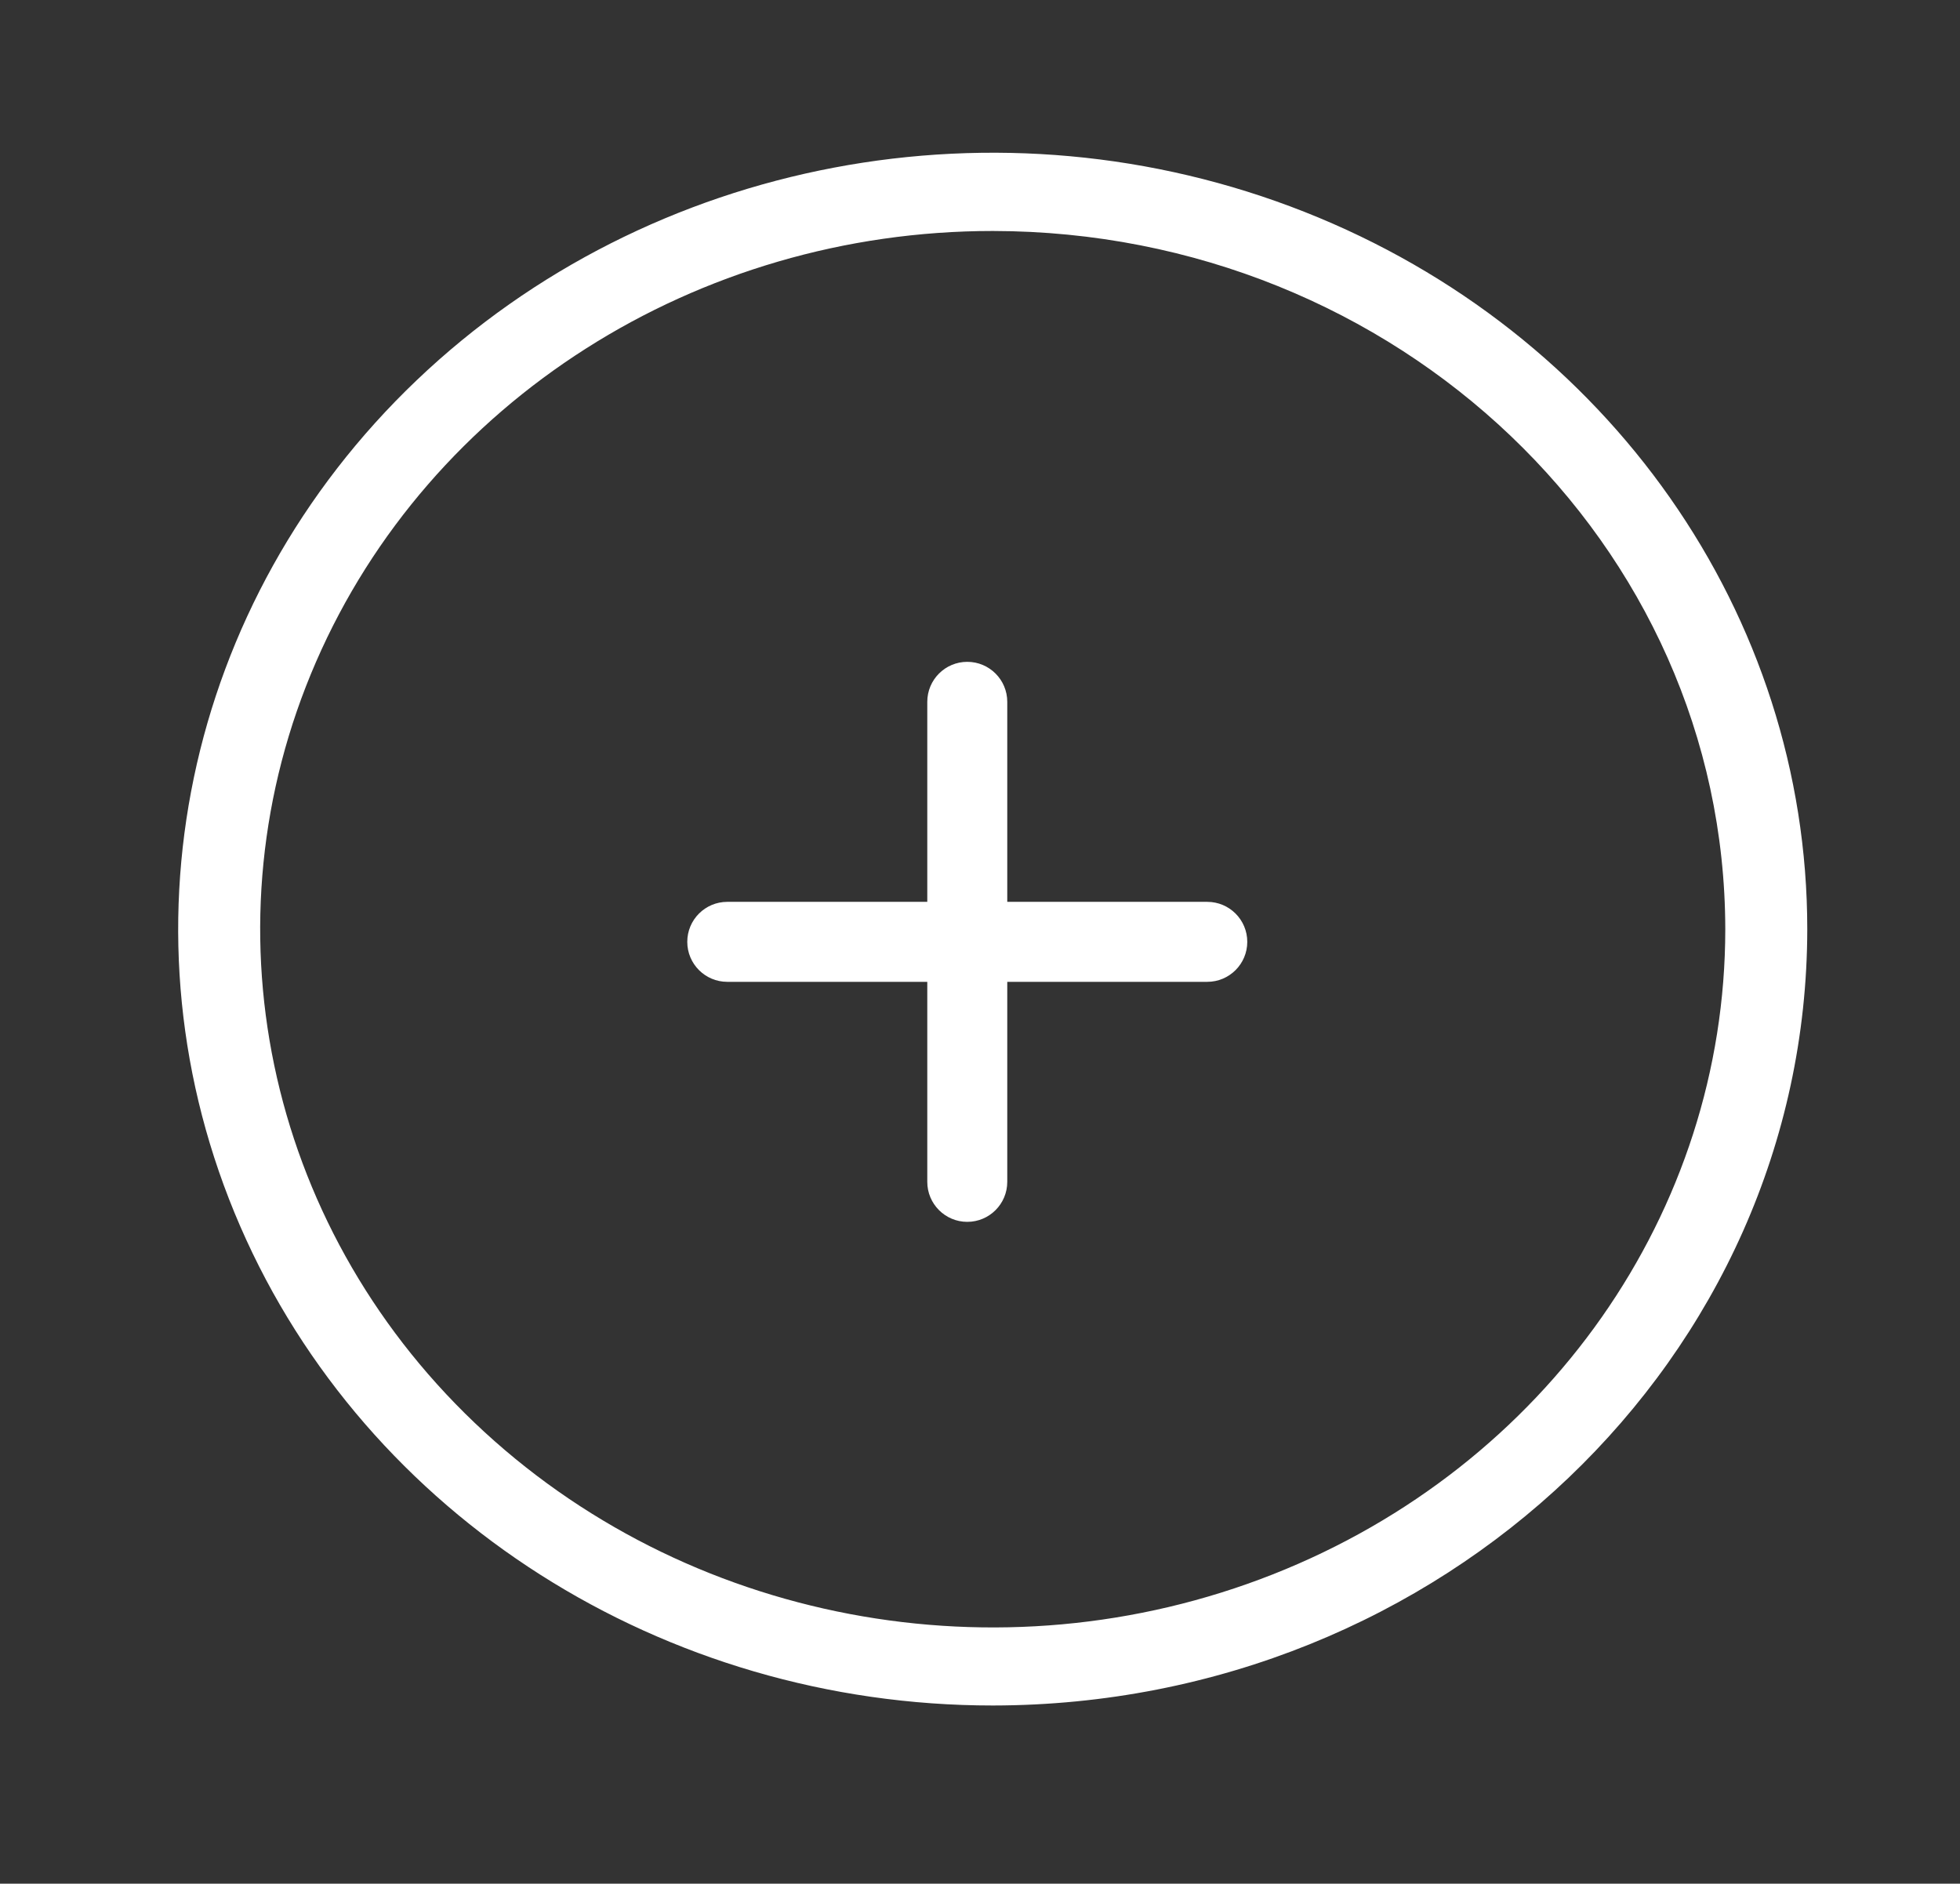 <svg xmlns:xlink="http://www.w3.org/1999/xlink" width="77" xmlns="http://www.w3.org/2000/svg" height="74" id="screenshot-16a1b36d-9c57-8088-8001-a1f4edbaa90f" viewBox="0 0 77 74" style="-webkit-print-color-adjust: exact;" fill="none" version="1.1"><rect x="0" y="0" width="77" height="74" fill="#333333" stroke="none"/><g id="shape-16a1b36d-9c57-8088-8001-a1f4edbaa90f" rx="0" ry="0" style="fill: rgb(0, 0, 0);"><g id="shape-16a1b36d-9c57-8088-8001-a1f4edbaa911" rx="0" ry="0" style="fill: rgb(0, 0, 0);"><g id="shape-16a1b36d-9c57-8088-8001-a1f4edbaa912" rx="0" ry="0" style="fill: rgb(0, 0, 0);"><g id="shape-16a1b36d-9c57-8088-8001-a1f4edbaa913"><g id="fills-16a1b36d-9c57-8088-8001-a1f4edbaa913"><path rx="0" ry="0" d="M47.429,38.571L39.571,38.571L39.571,46.429C39.571,47.296,38.868,48,38,48C37.132,48,36.429,47.296,36.429,46.429L36.429,38.571L28.571,38.571C27.704,38.571,27,37.868,27,37C27,36.132,27.704,35.429,28.571,35.429L36.429,35.429L36.429,27.571C36.429,26.704,37.132,26,38,26C38.868,26,39.571,26.704,39.571,27.571L39.571,35.429L47.429,35.429C48.296,35.429,49,36.132,49,37C49,37.868,48.296,38.571,47.429,38.571ZZ" style="fill: rgb(255, 255, 255); fill-opacity: 1;"/></g></g><g id="shape-16a1b36d-9c57-8088-8001-a1f4edbaa914"><g id="fills-16a1b36d-9c57-8088-8001-a1f4edbaa914"><path rx="0" ry="0" d="M39.007,67C26.063,67.002,14.393,59.572,9.438,48.175C4.483,36.777,7.221,23.658,16.373,14.934C25.526,6.21,39.291,3.601,51.249,8.324C63.207,13.046,71.003,24.17,71,36.507C70.979,53.339,56.667,66.98,39.007,67ZZM39.007,9.074C27.367,9.072,16.871,15.753,12.415,26.002C7.958,36.251,10.418,48.049,18.648,55.896C26.877,63.742,39.255,66.091,50.01,61.846C60.764,57.602,67.777,47.601,67.779,36.507C67.763,21.366,54.892,9.094,39.007,9.074ZZ" style="fill: rgb(255, 255, 255); fill-opacity: 1;"/></g></g></g></g></g></svg>